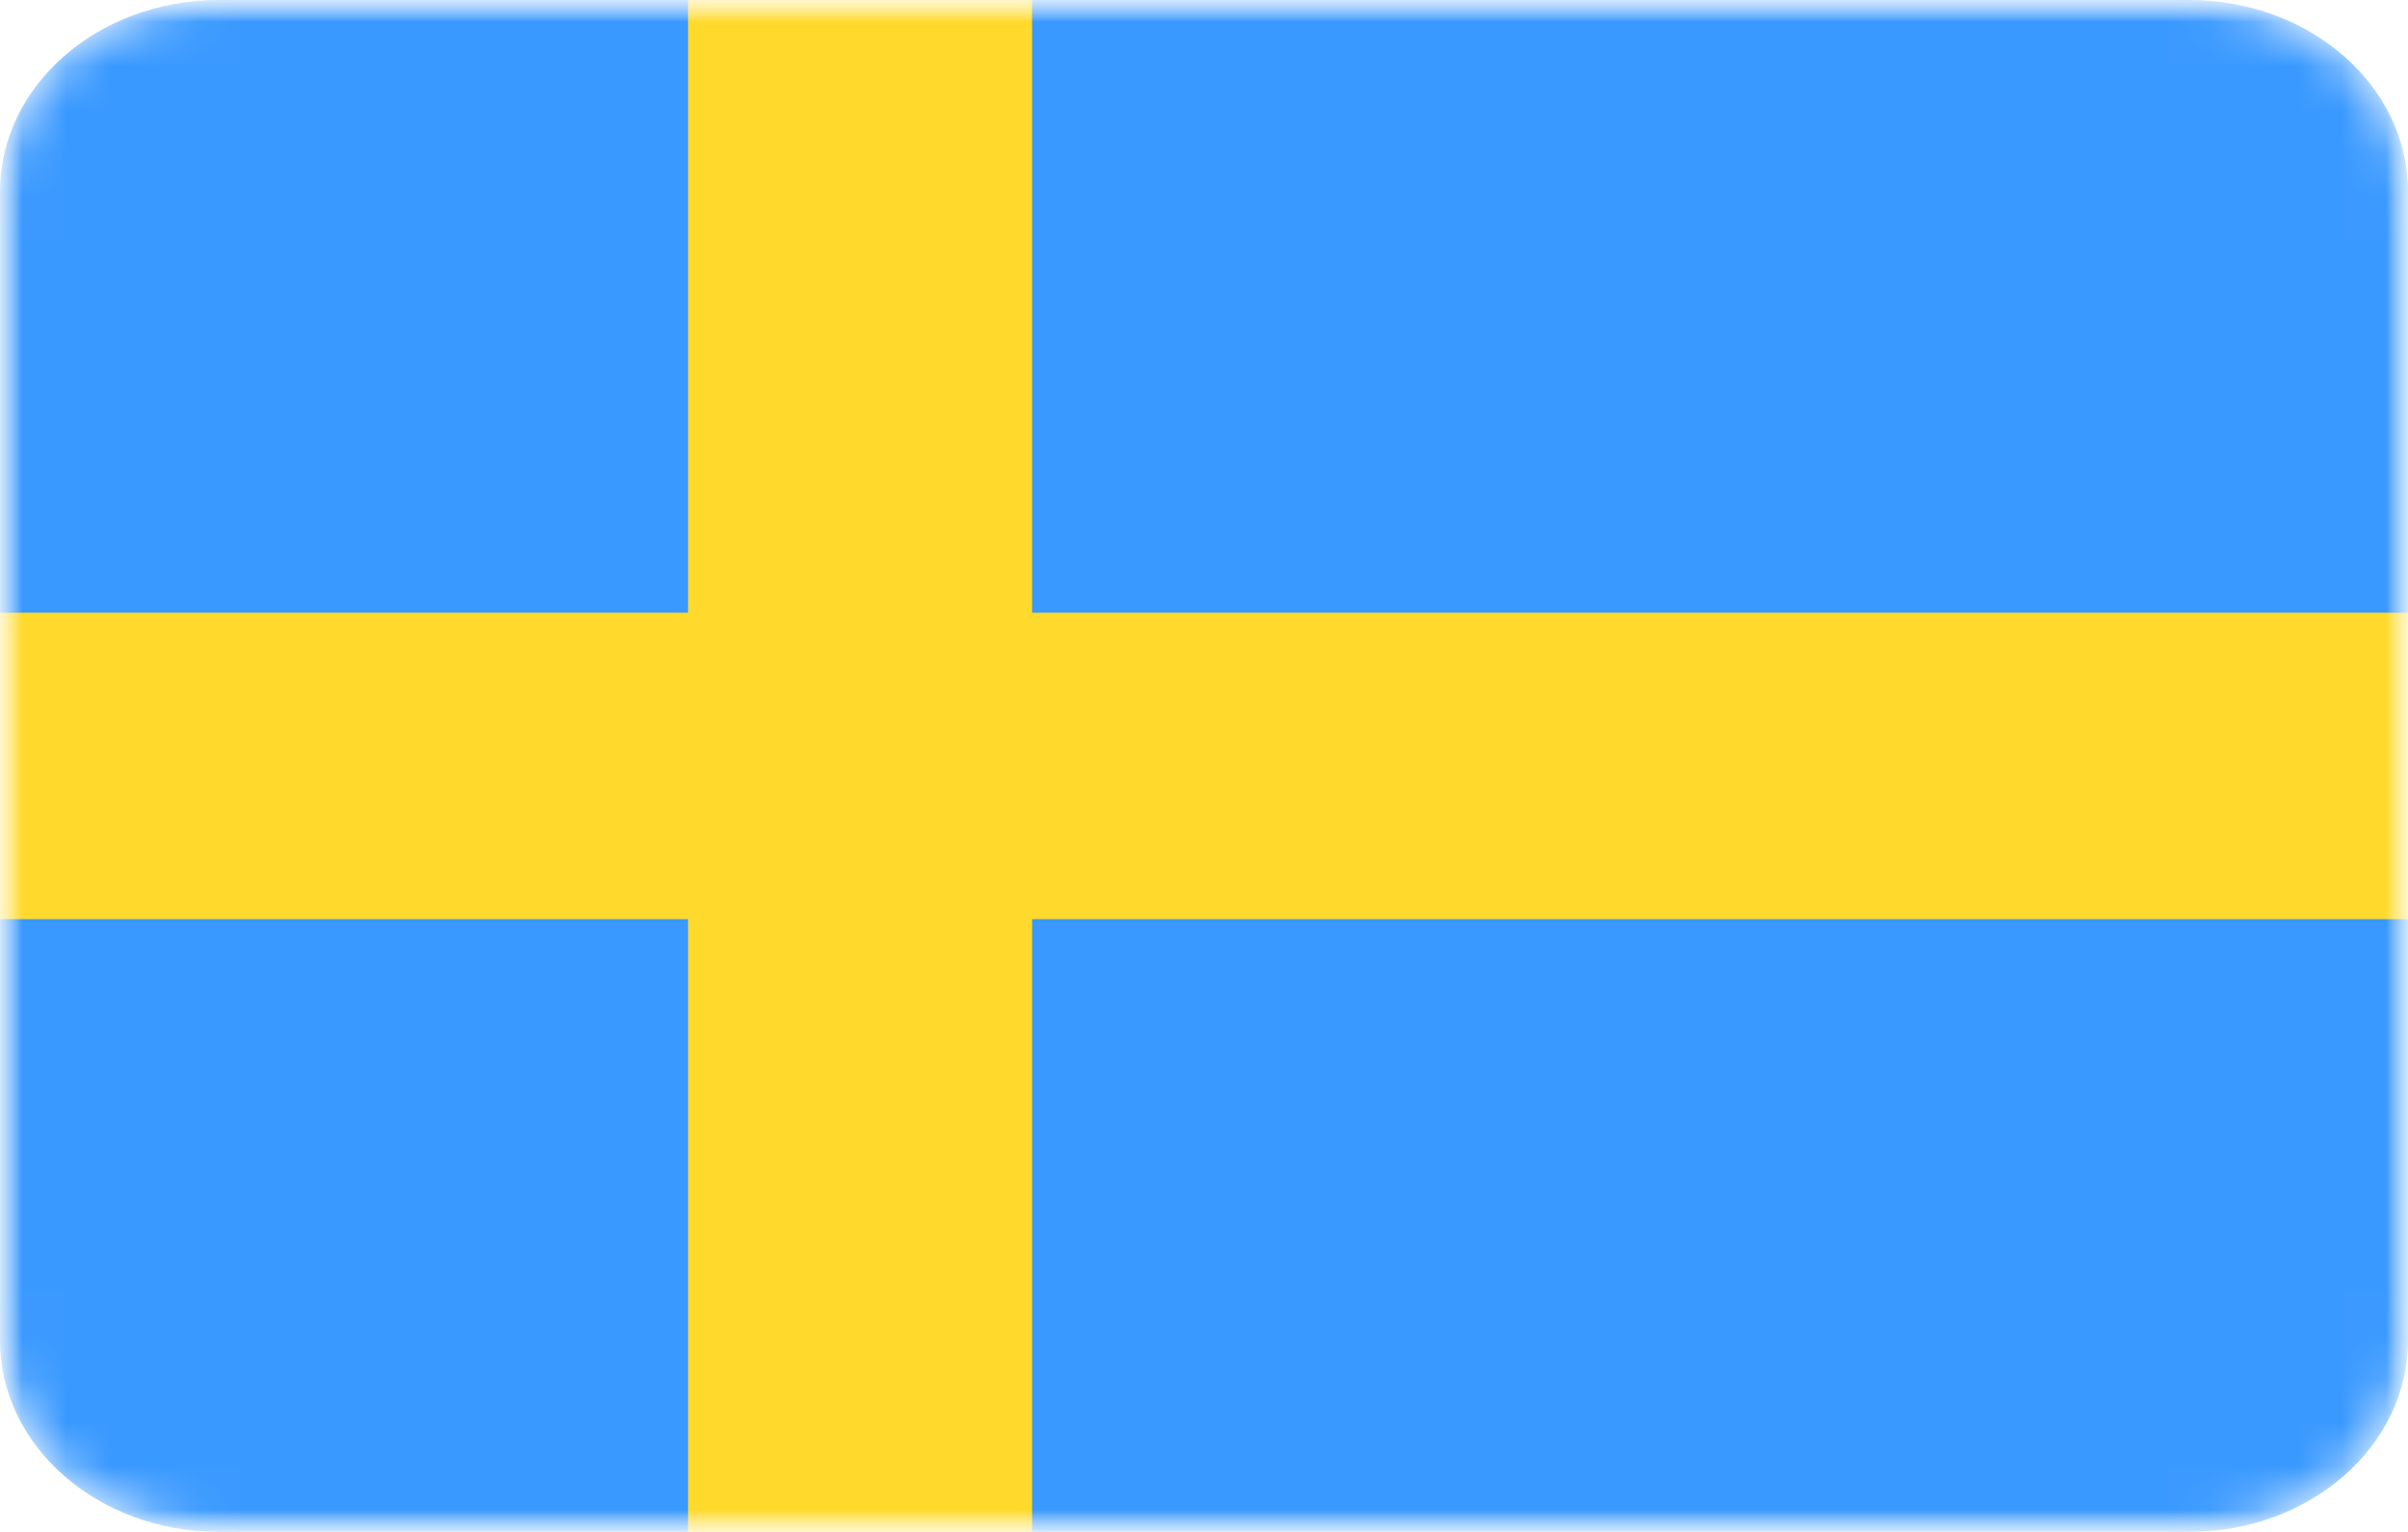 <svg width="55" height="35" viewBox="0 0 55 35" fill="none" xmlns="http://www.w3.org/2000/svg">
<mask id="mask0_315_625" style="mask-type:luminance" maskUnits="userSpaceOnUse" x="0" y="0" width="55" height="35">
<path d="M0 0H55V35H0V0Z" fill="white"/>
</mask>
<g mask="url(#mask0_315_625)">
<mask id="mask1_315_625" style="mask-type:luminance" maskUnits="userSpaceOnUse" x="0" y="0" width="55" height="35">
<path d="M50 0H5C2.239 0 0 1.959 0 4.375V30.625C0 33.041 2.239 35 5 35H50C52.761 35 55 33.041 55 30.625V4.375C55 1.959 52.761 0 50 0Z" fill="white"/>
</mask>
<g mask="url(#mask1_315_625)">
<path d="M50 0H5C2.239 0 0 1.959 0 4.375V30.625C0 33.041 2.239 35 5 35H50C52.761 35 55 33.041 55 30.625V4.375C55 1.959 52.761 0 50 0Z" fill="#3A99FF"/>
<path fill-rule="evenodd" clip-rule="evenodd" d="M15.715 21H0V14H15.715V0H23.573V14H55V21H23.573V35H15.715V21Z" fill="#FFDA2C"/>
</g>
</g>
</svg>
